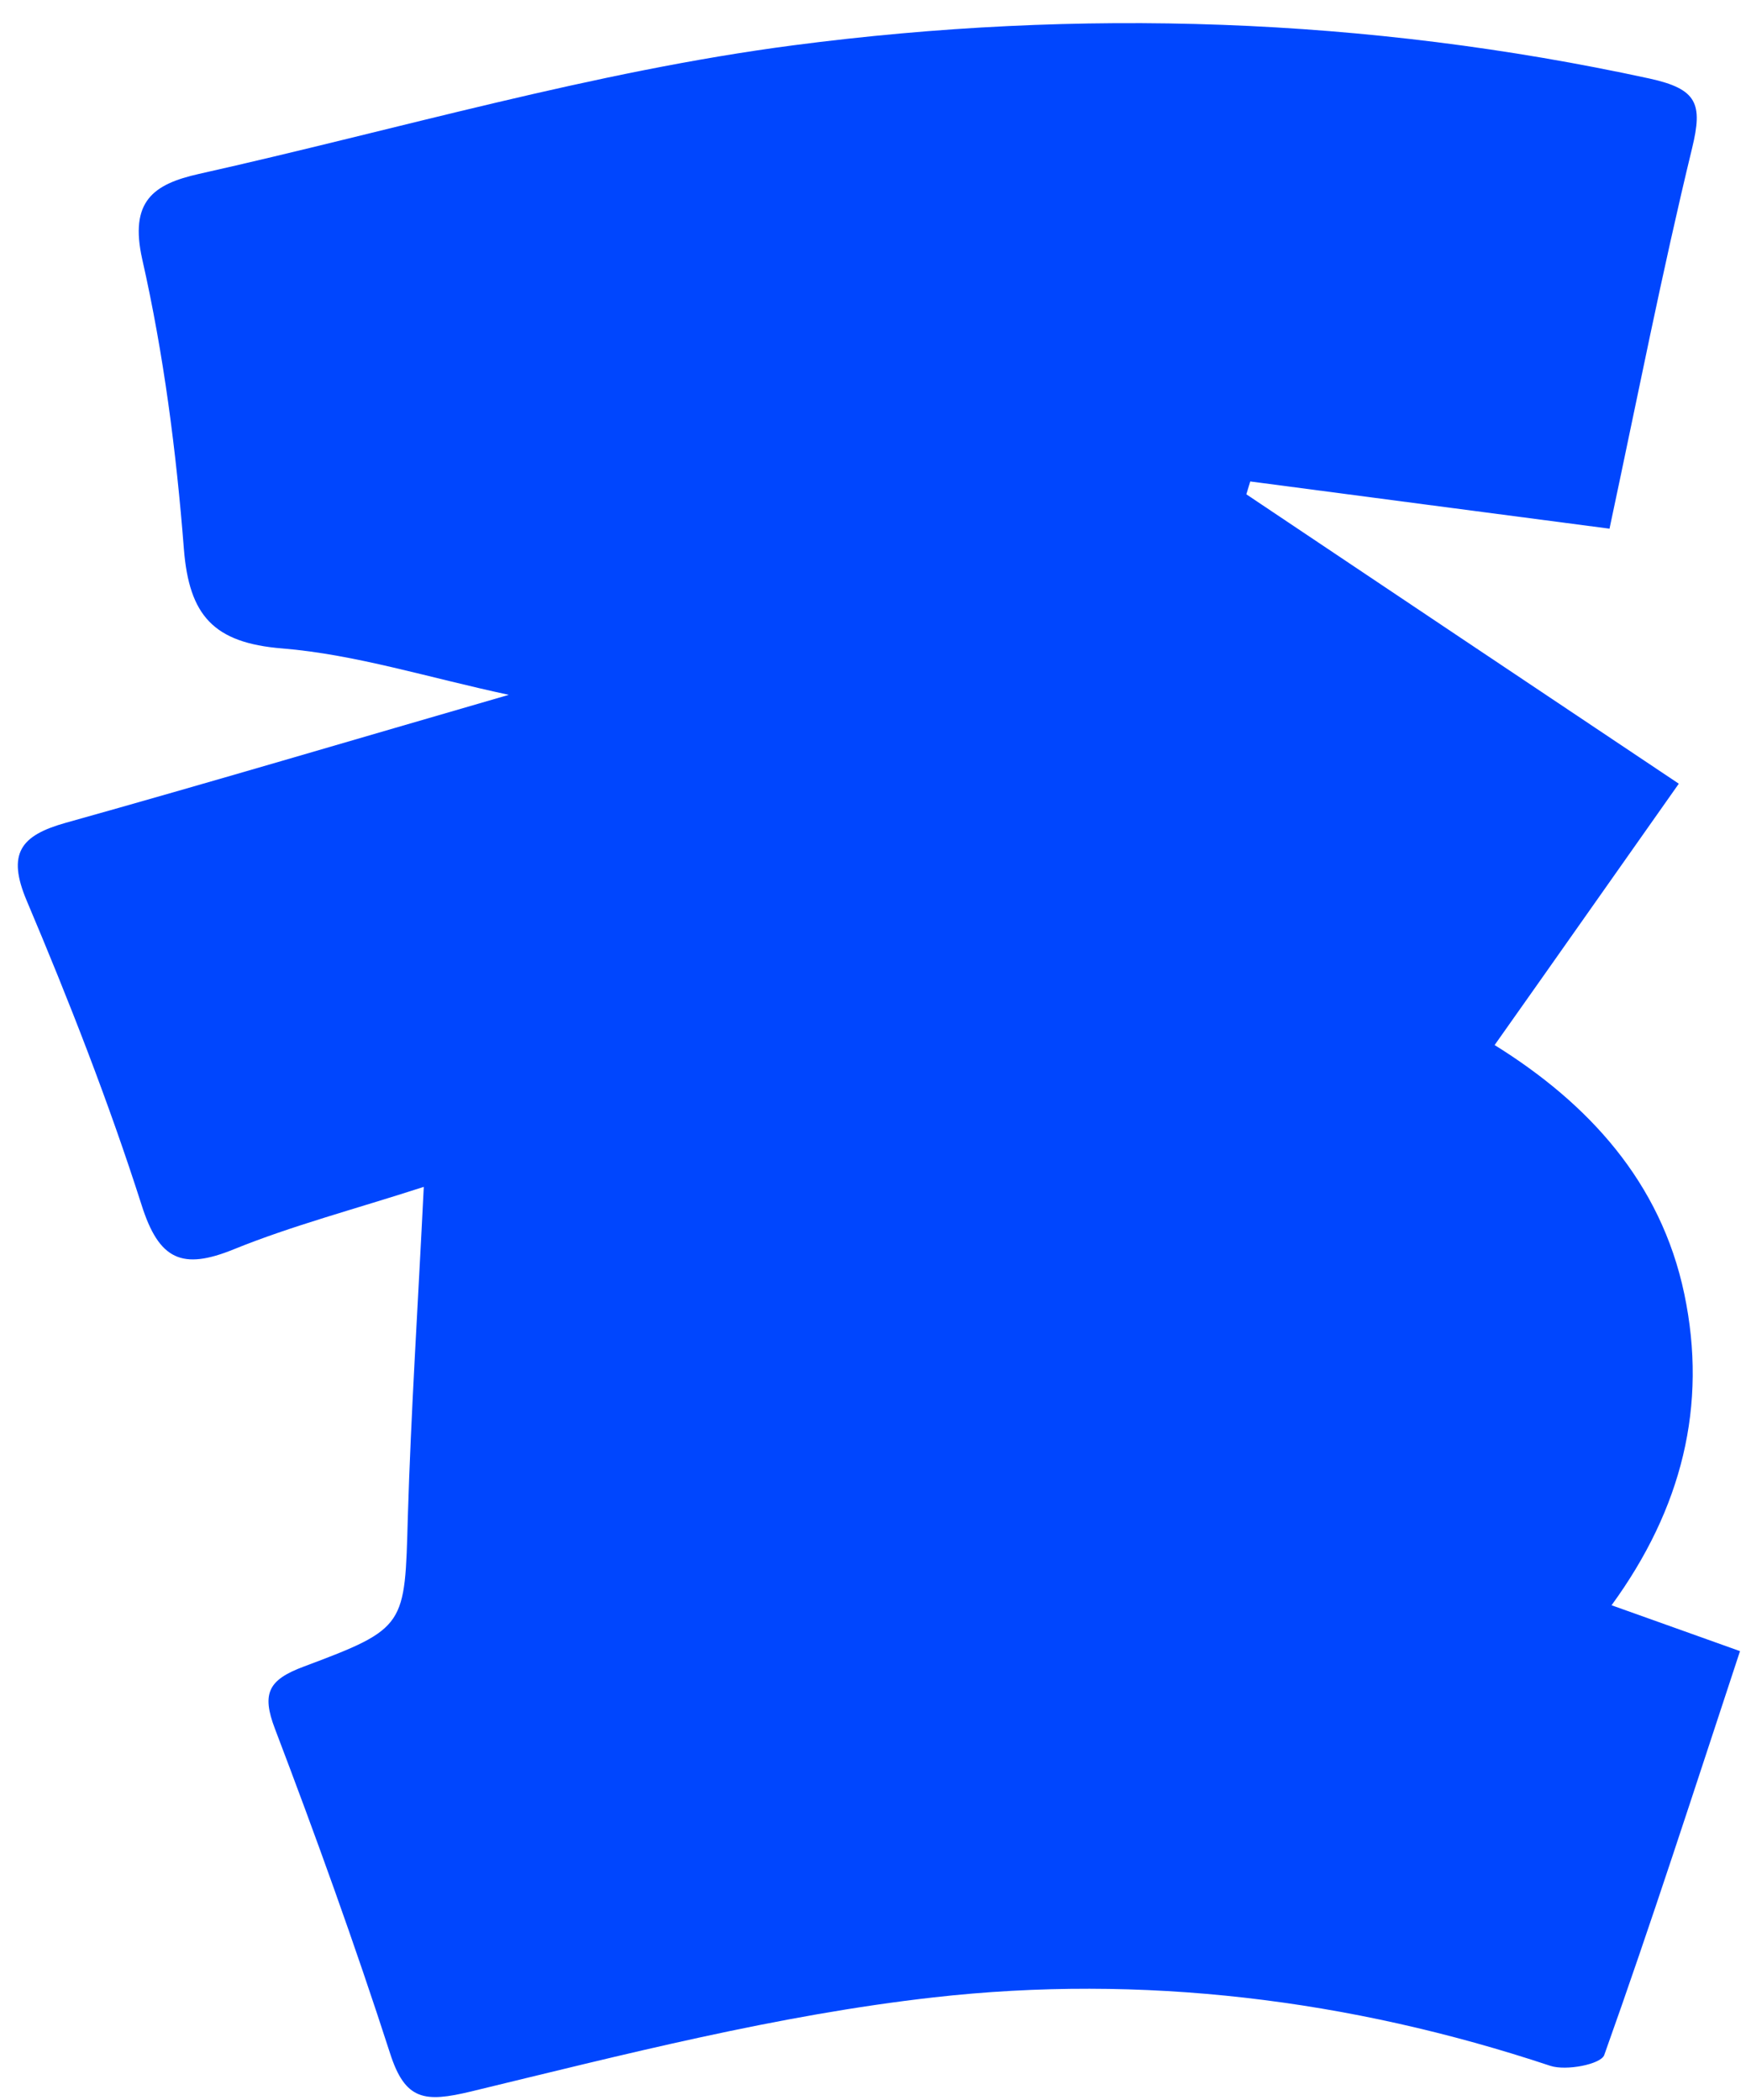 <svg width="74" height="89" viewBox="0 0 74 89" fill="none" xmlns="http://www.w3.org/2000/svg">
<path d="M68.202 22.406C62.891 21.706 57.934 21.062 52.989 20.406C52.934 20.584 52.878 20.773 52.823 20.951C58.855 24.995 64.887 29.028 71.152 33.217C68.479 37.006 66.018 40.517 63.346 44.294C67.315 46.761 70.386 50.094 71.384 54.838C72.382 59.583 71.274 63.96 68.302 68.038C70.132 68.693 71.795 69.282 73.746 69.982C71.806 75.86 69.987 81.515 67.991 87.104C67.847 87.493 66.384 87.781 65.707 87.559C57.191 84.726 48.398 83.659 39.561 84.659C32.953 85.404 26.433 87.082 19.957 88.648C18.006 89.115 17.174 89.037 16.531 87.026C15.034 82.393 13.382 77.815 11.652 73.271C11.075 71.76 11.386 71.193 12.872 70.638C17.241 69.004 17.152 68.927 17.285 64.293C17.418 59.871 17.706 55.461 17.961 50.305C14.967 51.272 12.373 51.95 9.911 52.95C7.727 53.838 6.74 53.416 5.997 51.061C4.6 46.694 2.926 42.417 1.14 38.194C0.275 36.161 0.885 35.406 2.793 34.872C8.869 33.172 14.923 31.373 21.565 29.45C18.139 28.717 15.078 27.739 11.963 27.484C9.046 27.25 8.015 26.084 7.793 23.262C7.472 19.151 6.94 15.018 6.03 10.996C5.476 8.529 6.496 7.807 8.425 7.373C16.819 5.496 25.135 3.029 33.64 1.918C45.726 0.34 57.89 0.718 69.91 3.329C71.939 3.774 72.172 4.396 71.717 6.274C70.442 11.529 69.4 16.851 68.213 22.417L68.202 22.406Z" fill="#0046FE"/>
</svg>
